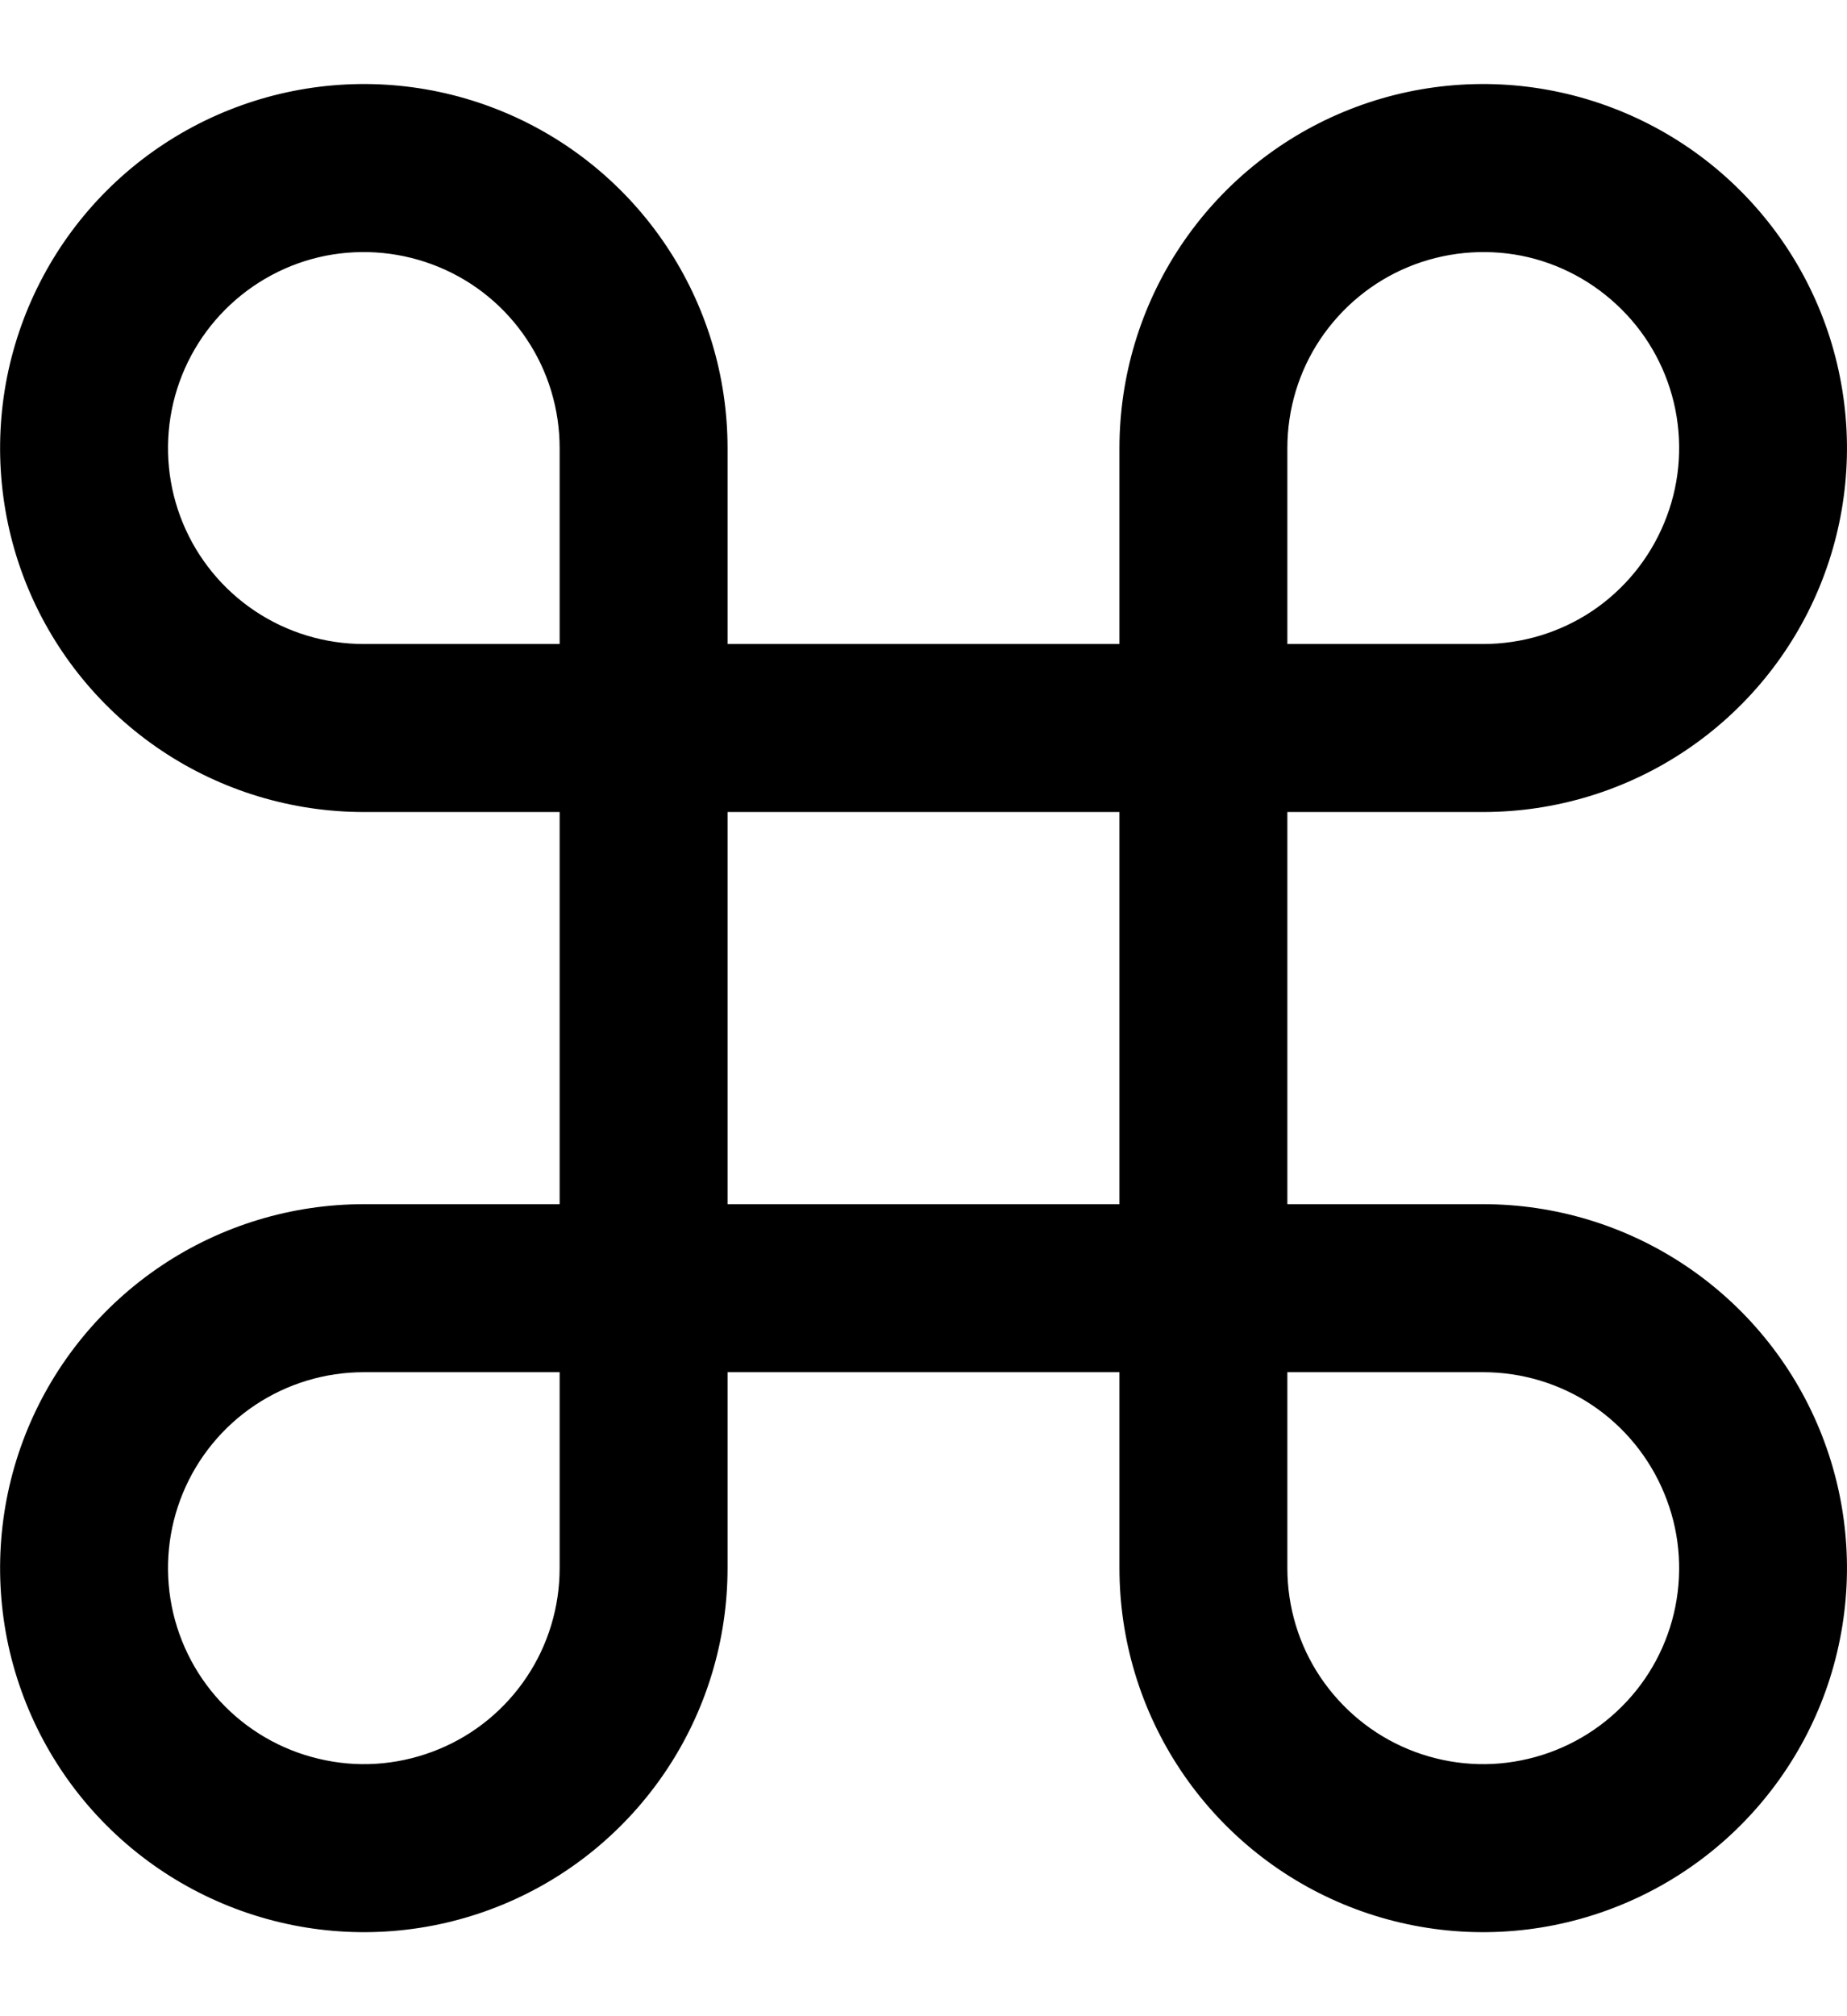 <svg width="11" height="12" viewBox="0 0 11 12" fill="none" xmlns="http://www.w3.org/2000/svg">
    <path
        d="M3.333 8.167H2.167C1.936 8.167 1.711 8.235 1.519 8.363C1.327 8.491 1.177 8.674 1.089 8.887C1.001 9.1 0.978 9.334 1.023 9.561C1.068 9.787 1.179 9.995 1.342 10.158C1.505 10.321 1.713 10.432 1.94 10.477C2.166 10.523 2.4 10.499 2.613 10.411C2.827 10.323 3.009 10.173 3.137 9.981C3.265 9.79 3.333 9.564 3.333 9.333V8.167ZM4.333 7.167H6.667V4.833H4.333V7.167ZM3.333 2.667C3.333 2.436 3.265 2.21 3.137 2.019C3.009 1.827 2.827 1.677 2.613 1.589C2.4 1.501 2.166 1.478 1.94 1.522C1.713 1.567 1.505 1.679 1.342 1.842C1.179 2.005 1.068 2.213 1.023 2.439C0.978 2.666 1.001 2.9 1.089 3.113C1.177 3.326 1.327 3.509 1.519 3.637C1.711 3.765 1.936 3.833 2.167 3.833H3.333V2.667ZM7.667 9.333C7.667 9.564 7.735 9.79 7.863 9.981C7.992 10.173 8.174 10.323 8.387 10.411C8.6 10.499 8.835 10.523 9.061 10.477C9.287 10.432 9.495 10.321 9.658 10.158C9.822 9.995 9.933 9.787 9.978 9.561C10.023 9.334 10 9.1 9.911 8.887C9.823 8.674 9.673 8.491 9.482 8.363C9.29 8.235 9.064 8.167 8.833 8.167H7.667V9.333ZM4.333 3.833H6.667V2.667C6.667 2.238 6.794 1.819 7.032 1.463C7.27 1.107 7.608 0.829 8.004 0.665C8.4 0.501 8.836 0.458 9.256 0.542C9.676 0.626 10.062 0.832 10.365 1.135C10.668 1.438 10.875 1.824 10.958 2.244C11.042 2.664 10.999 3.1 10.835 3.496C10.671 3.892 10.393 4.23 10.037 4.468C9.681 4.706 9.262 4.833 8.833 4.833H7.667V7.167H8.833C9.262 7.167 9.681 7.294 10.037 7.532C10.393 7.77 10.671 8.108 10.835 8.504C10.999 8.9 11.042 9.336 10.958 9.756C10.875 10.176 10.668 10.562 10.365 10.865C10.062 11.168 9.676 11.374 9.256 11.458C8.836 11.542 8.4 11.499 8.004 11.335C7.608 11.171 7.27 10.893 7.032 10.537C6.794 10.181 6.667 9.762 6.667 9.333V8.167H4.333V9.333C4.333 9.762 4.206 10.181 3.968 10.537C3.73 10.893 3.392 11.171 2.996 11.335C2.6 11.499 2.165 11.542 1.744 11.458C1.324 11.374 0.938 11.168 0.635 10.865C0.332 10.562 0.126 10.176 0.042 9.756C-0.041 9.336 0.001 8.9 0.165 8.504C0.329 8.108 0.607 7.77 0.963 7.532C1.319 7.294 1.739 7.167 2.167 7.167H3.333V4.833H2.167C1.739 4.833 1.319 4.706 0.963 4.468C0.607 4.23 0.329 3.892 0.165 3.496C0.001 3.1 -0.041 2.664 0.042 2.244C0.126 1.824 0.332 1.438 0.635 1.135C0.938 0.832 1.324 0.626 1.744 0.542C2.165 0.458 2.6 0.501 2.996 0.665C3.392 0.829 3.73 1.107 3.968 1.463C4.206 1.819 4.333 2.238 4.333 2.667V3.833ZM7.667 3.833H8.833C9.064 3.833 9.29 3.765 9.482 3.637C9.673 3.509 9.823 3.326 9.911 3.113C10 2.9 10.023 2.666 9.978 2.439C9.933 2.213 9.822 2.005 9.658 1.842C9.495 1.679 9.287 1.567 9.061 1.522C8.835 1.478 8.6 1.501 8.387 1.589C8.174 1.677 7.992 1.827 7.863 2.019C7.735 2.21 7.667 2.436 7.667 2.667V3.833Z"
        fill="currentColor" />
</svg>